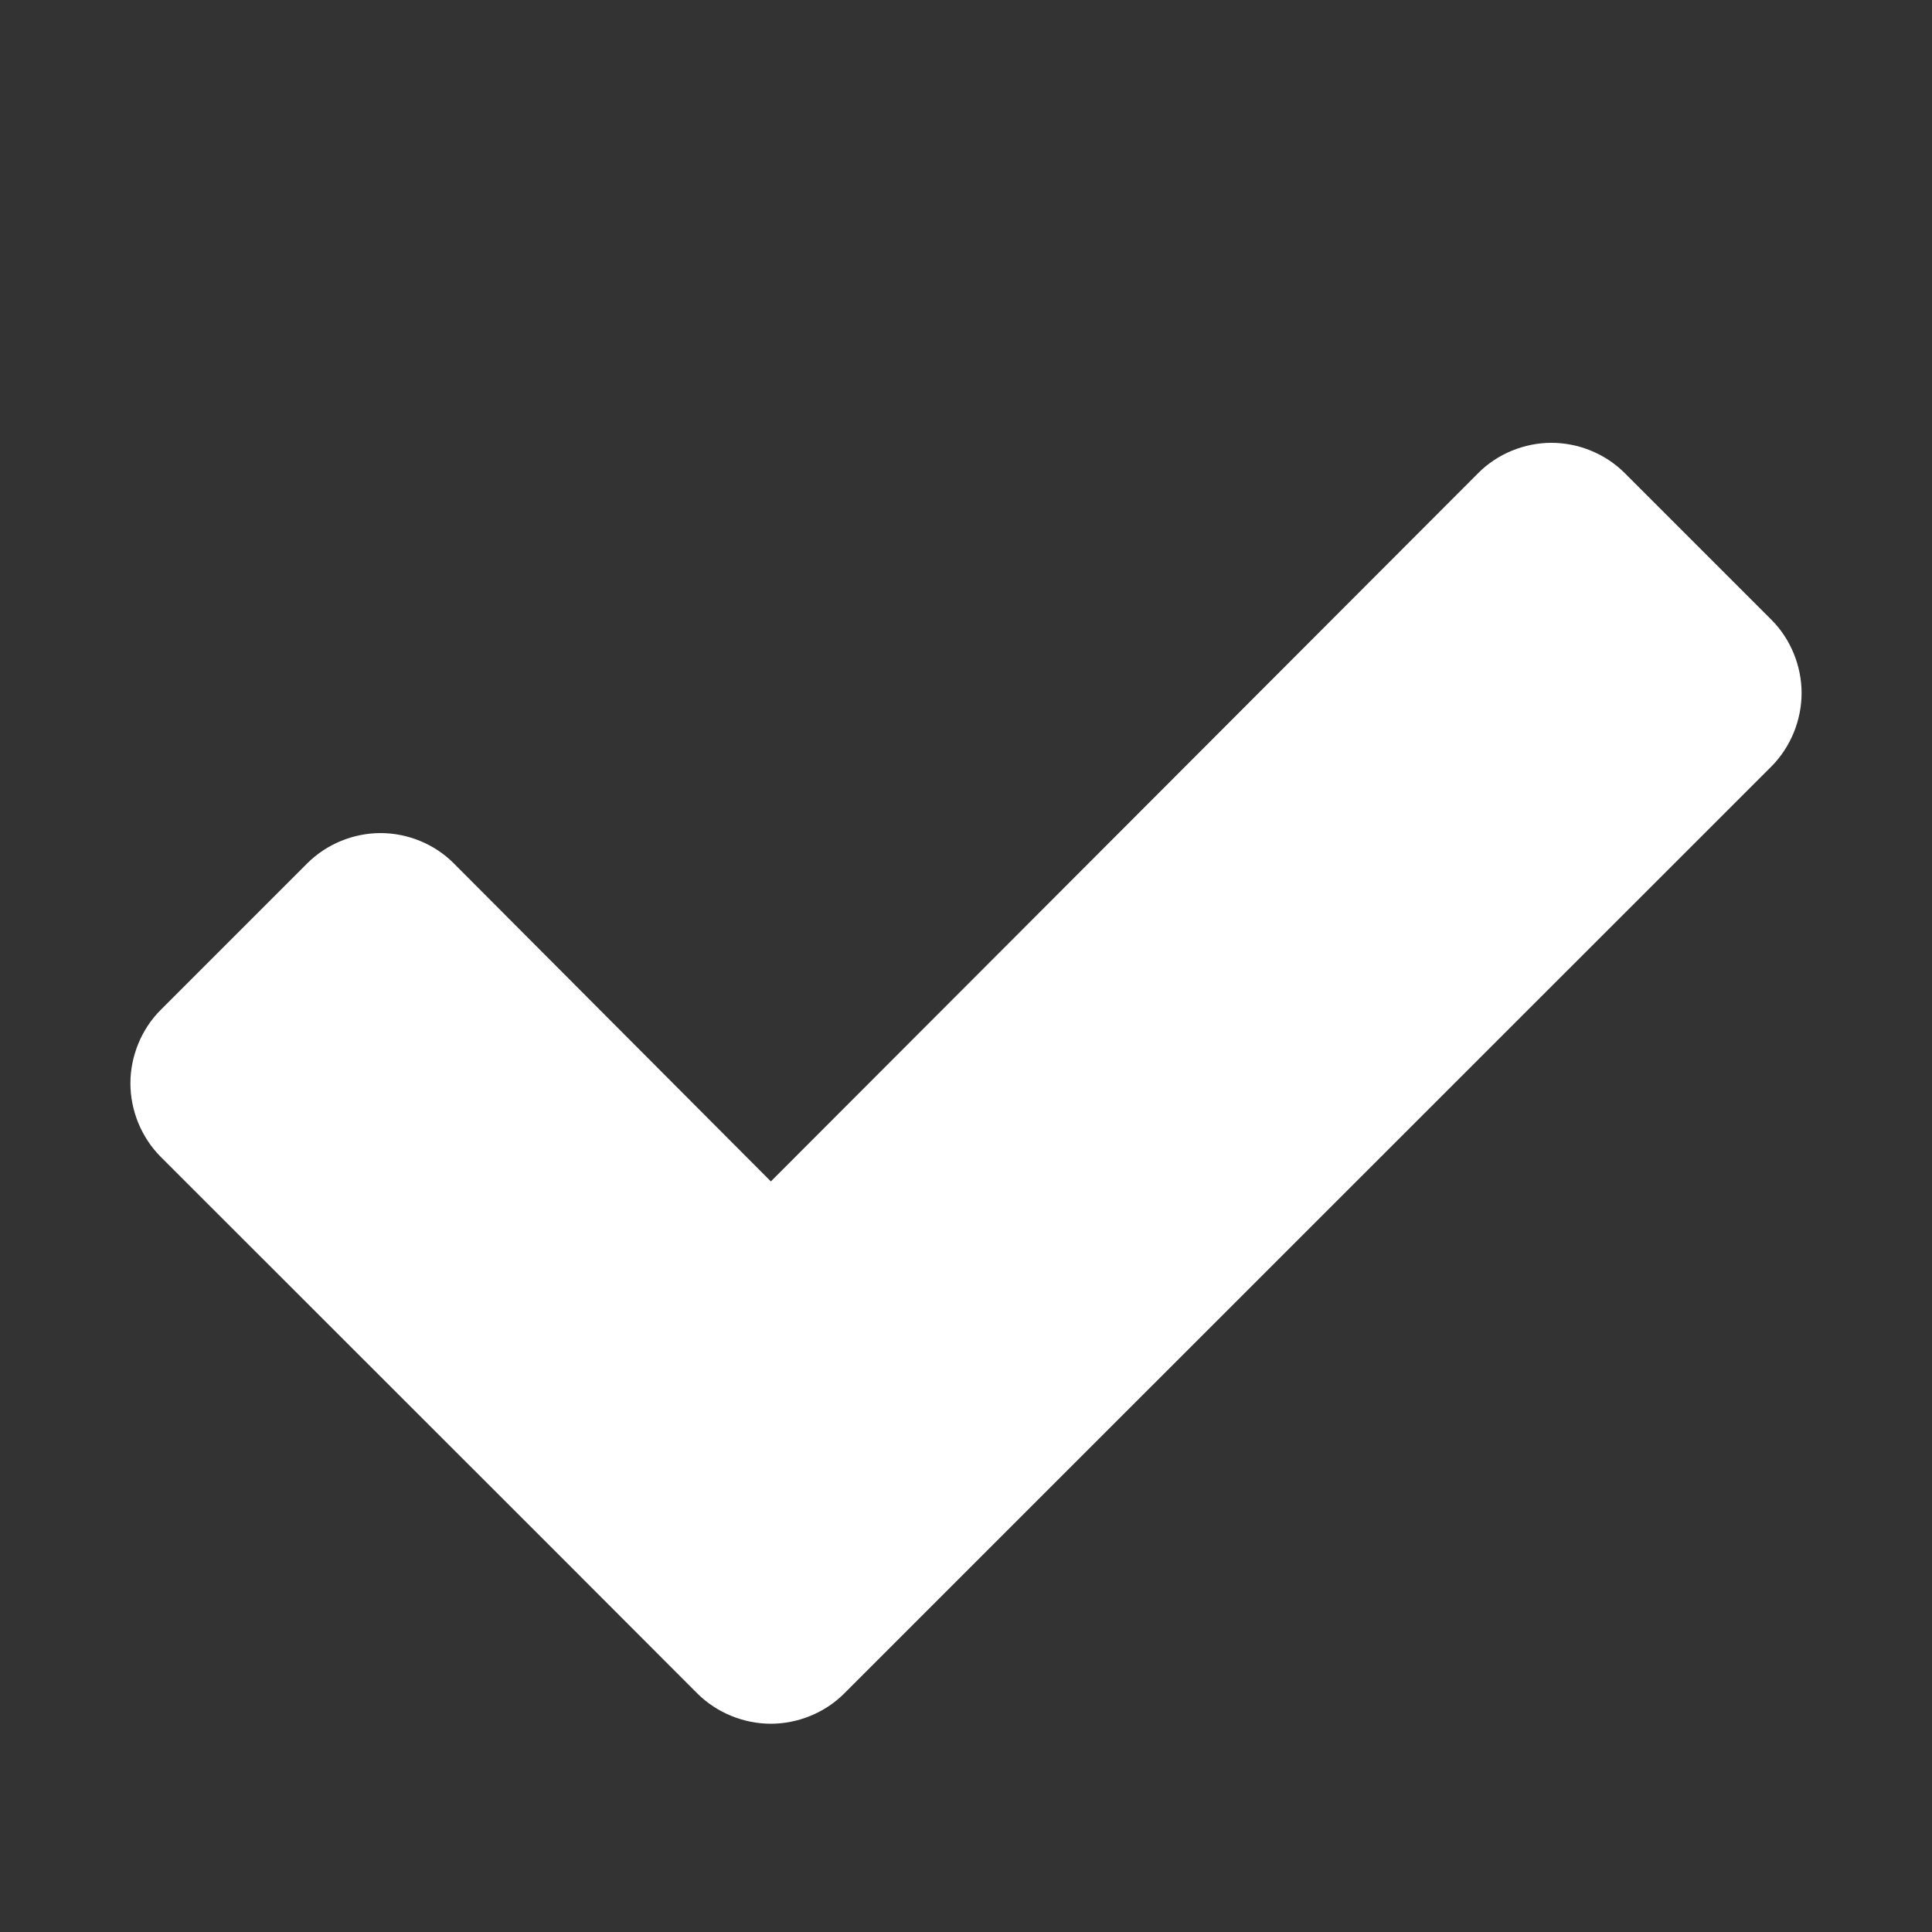 <svg width="10" height="10" viewBox="0 0 10 10" fill="none" xmlns="http://www.w3.org/2000/svg">
<rect x="0" y="0" width="10" height="10" fill="#333333" stroke="none"/>
<path d="M9.325 3.587C9.325 3.448 9.269 3.308 9.169 3.208L8.41 2.449C8.309 2.348 8.17 2.292 8.03 2.292C7.891 2.292 7.751 2.348 7.651 2.449L3.99 6.115L2.349 4.469C2.249 4.368 2.109 4.312 1.97 4.312C1.83 4.312 1.691 4.368 1.59 4.469L0.831 5.228C0.731 5.328 0.675 5.468 0.675 5.607C0.675 5.747 0.731 5.886 0.831 5.987L2.852 8.007L3.61 8.766C3.711 8.866 3.85 8.922 3.99 8.922C4.129 8.922 4.269 8.866 4.369 8.766L5.128 8.007L9.169 3.967C9.269 3.866 9.325 3.727 9.325 3.587Z" fill="white"/>
</svg>
